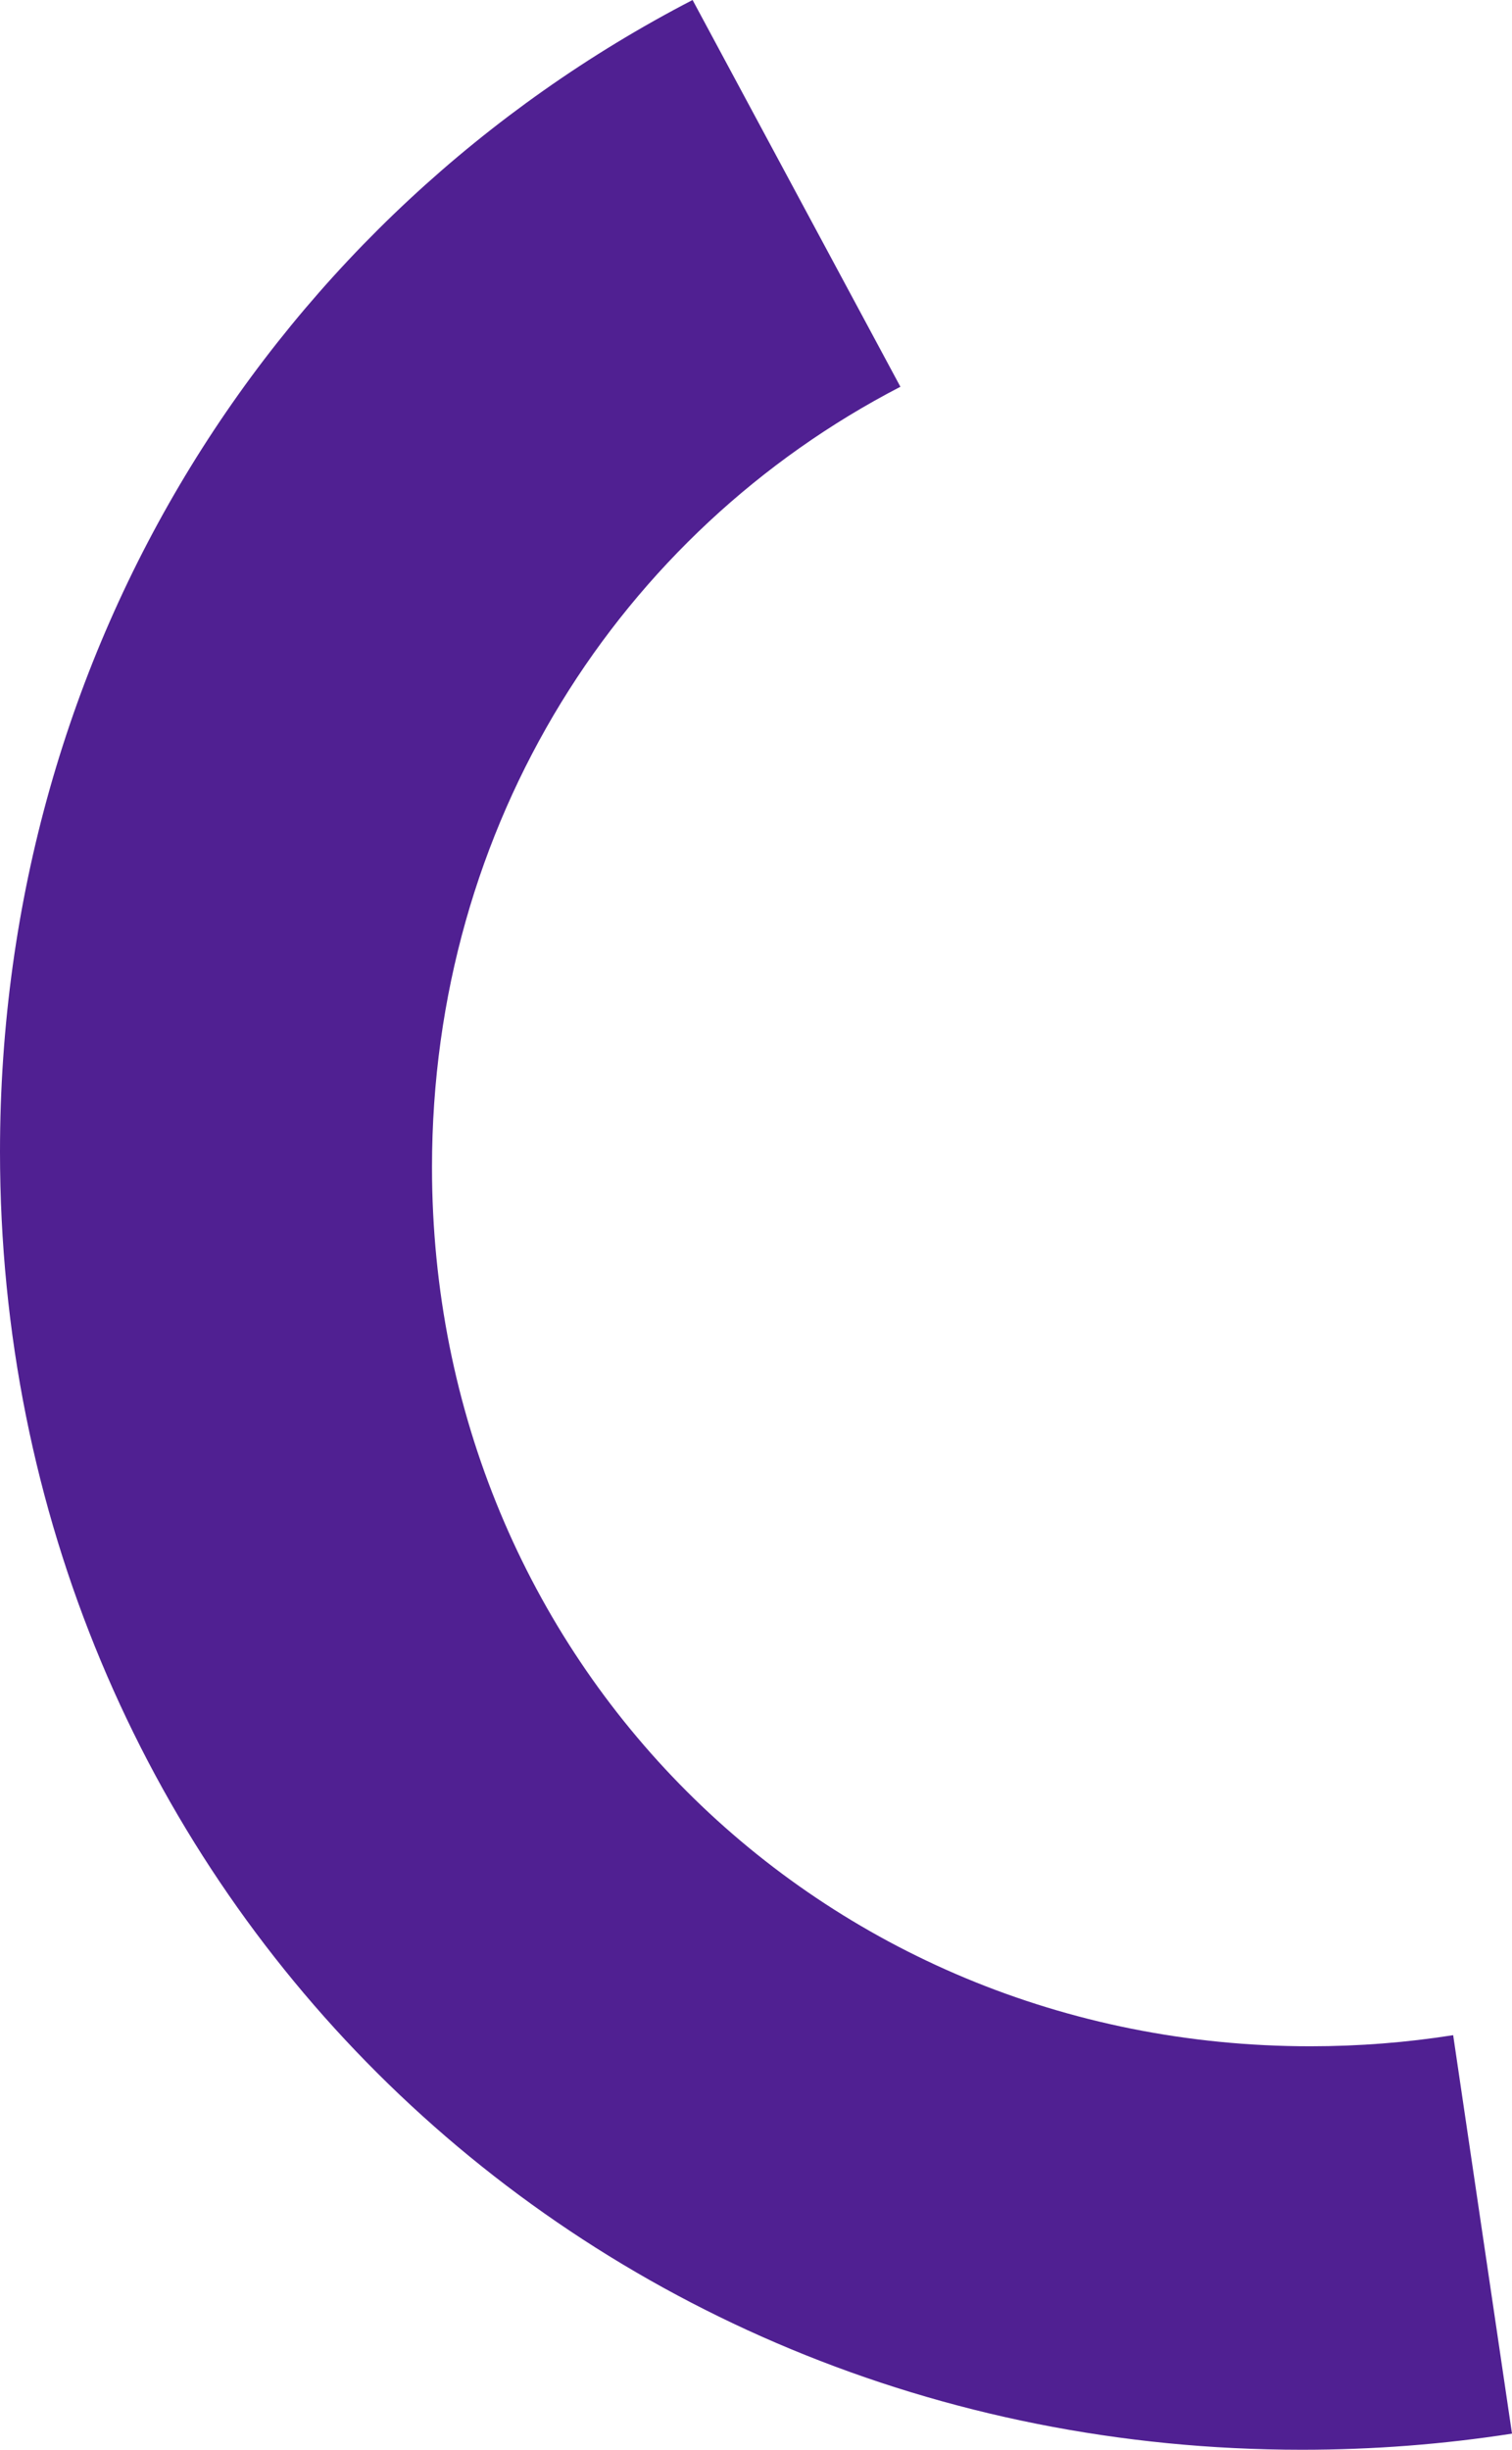 ﻿<?xml version="1.0" encoding="utf-8"?>
<svg version="1.1" xmlns:xlink="http://www.w3.org/1999/xlink" width="105px" height="170px" xmlns="http://www.w3.org/2000/svg">
  <g transform="matrix(1 0 0 1 -74 -872 )">
    <path d="M 48.096 0  L 62.528 26.839  C 43.048 36.923  30 57.182  30 81  C 30 115.16  56.84 142  91 142  C 94.383 142  97.694 141.737  100.914 141.229  L 105 168.88  C 100.262 169.617  95.392 170  90.417 170  C 39.784 170  0 130.365  0 79.92  C 0 44.796  19.288 14.912  48.096 0  Z " fill-rule="nonzero" fill="#502092" stroke="none" transform="matrix(1 0 0 1 74 872 )" />
  </g>
</svg>
